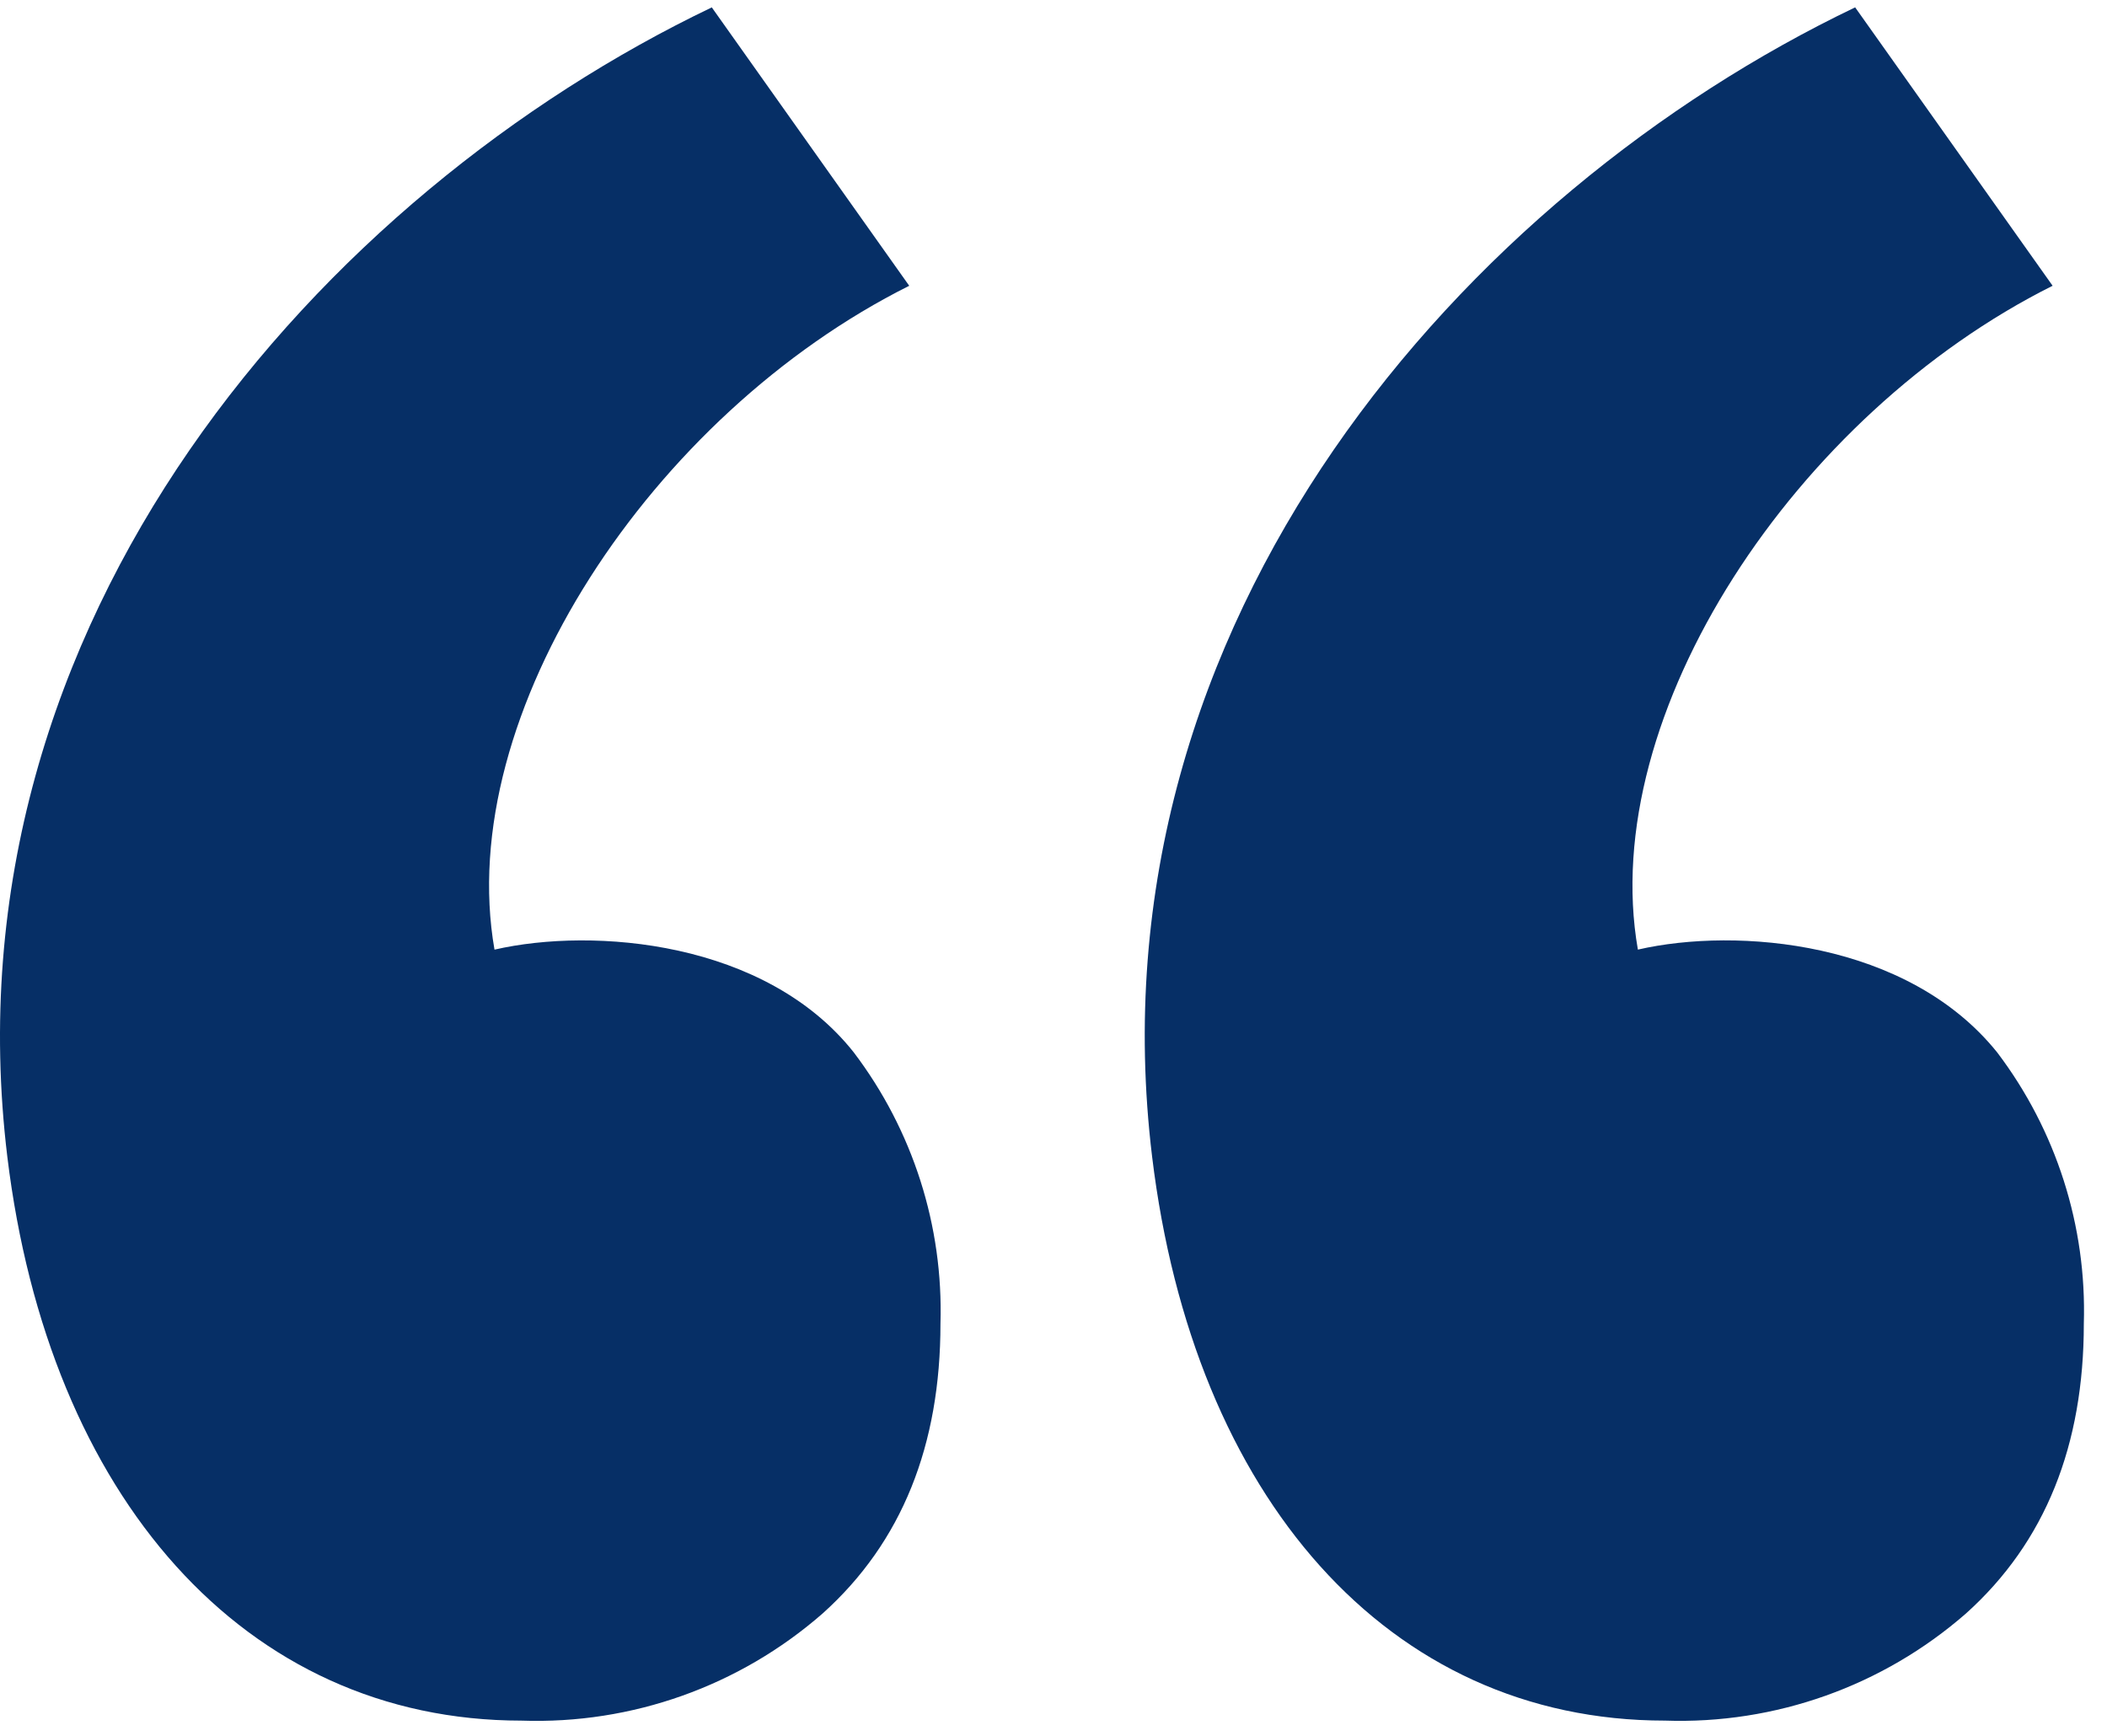 <svg width="91" height="75" viewBox="0 0 91 75" fill="none" xmlns="http://www.w3.org/2000/svg">
<path id="Vector" d="M49.759 49.96C46.936 26.712 63.377 8.335 80.123 0.318L88.651 12.343C77.551 17.893 68.96 30.843 70.739 41.017C75.033 40.031 82.394 40.648 86.258 45.458C88.807 48.821 90.128 52.956 89.999 57.174C89.999 62.416 88.343 66.61 84.908 69.693C81.319 72.829 76.671 74.483 71.908 74.319C59.941 74.319 51.537 64.637 49.759 49.96ZM0.316 49.96C-2.501 26.713 13.999 8.336 30.742 0.319L39.269 12.344C28.169 17.894 19.577 30.844 21.357 41.018C25.651 40.032 33.073 40.649 36.876 45.459C39.426 48.822 40.746 52.957 40.618 57.175C40.618 62.417 38.962 66.611 35.526 69.694C31.937 72.831 27.289 74.484 22.526 74.32C10.56 74.319 2.099 64.637 0.316 49.96Z" fill="#062F66"/>
</svg>
